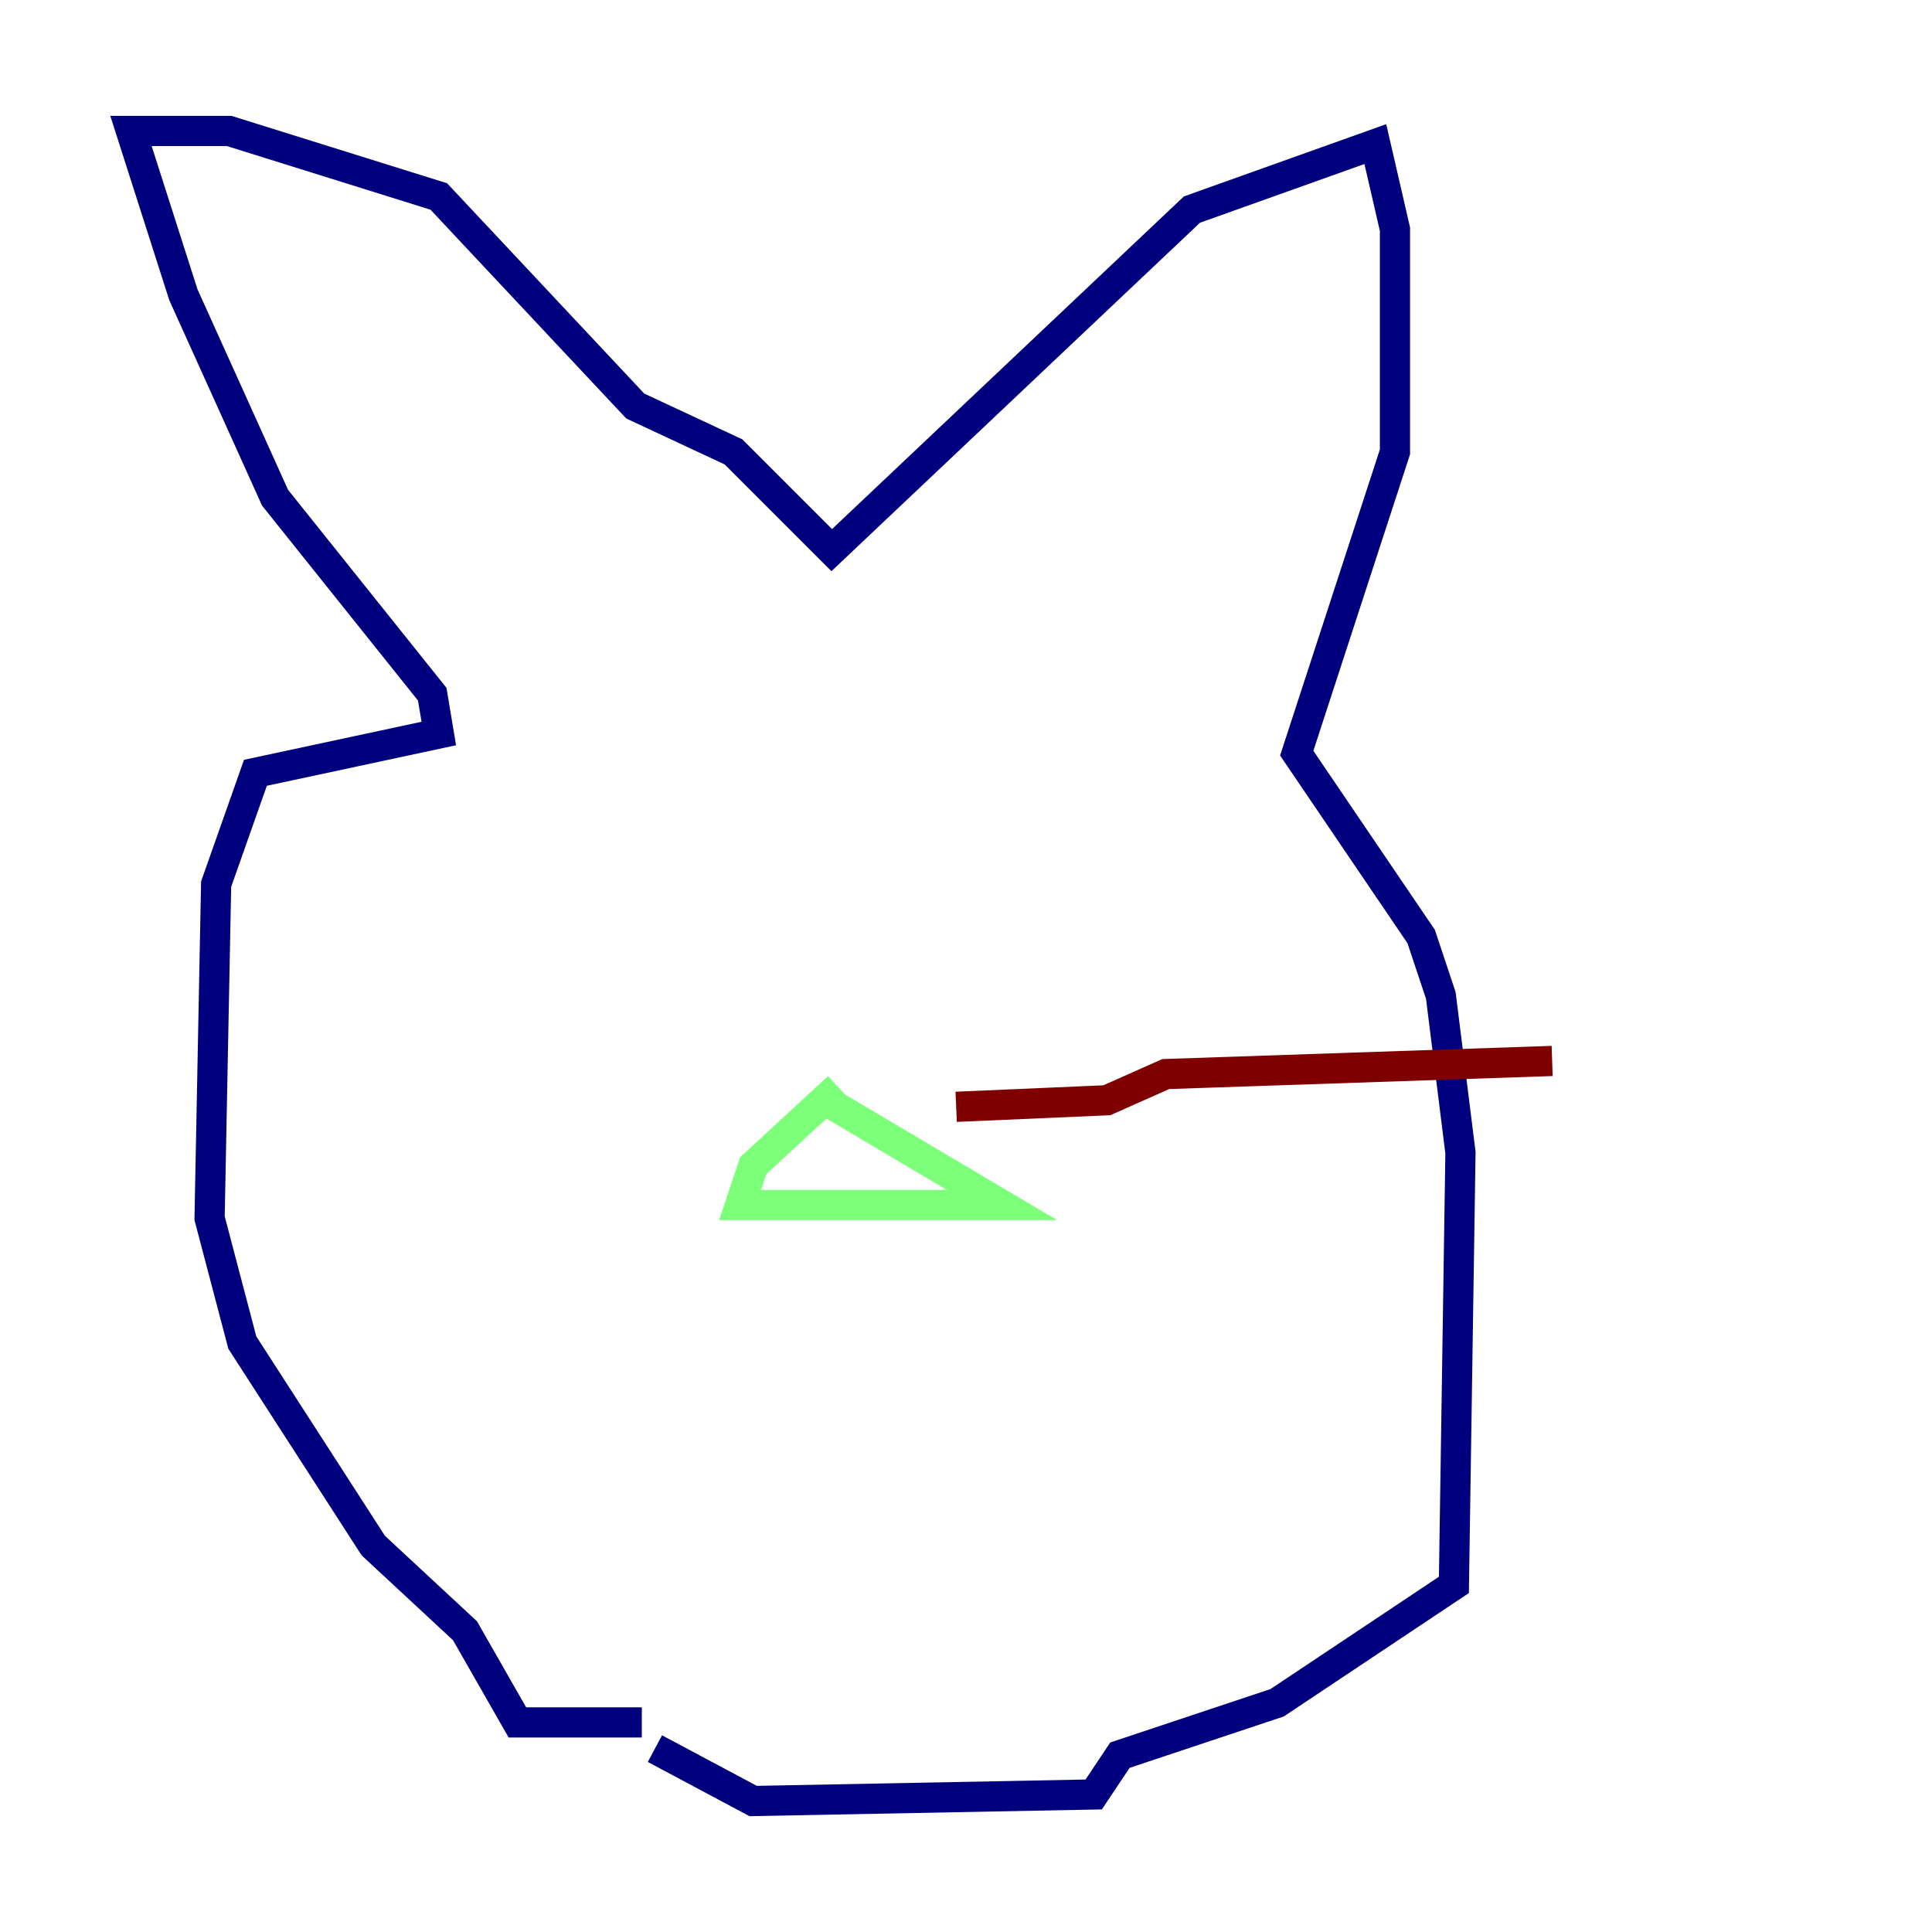 <?xml version="1.0" encoding="utf-8" ?>
<svg baseProfile="tiny" height="128" version="1.2" viewBox="0,0,128,128" width="128" xmlns="http://www.w3.org/2000/svg" xmlns:ev="http://www.w3.org/2001/xml-events" xmlns:xlink="http://www.w3.org/1999/xlink"><defs /><polyline fill="none" points="42.522,114.115 34.278,114.115 30.807,108.041 24.732,102.4 16.054,88.949 13.885,80.705 14.319,58.576 16.922,51.2 29.071,48.597 28.637,45.993 18.224,32.976 12.149,19.525 8.678,8.678 15.186,8.678 29.071,13.017 42.088,26.902 48.597,29.939 55.105,36.447 78.969,13.885 91.119,9.546 92.42,15.186 92.42,29.939 85.912,49.898 94.156,62.047 95.458,65.953 96.759,76.366 96.325,105.003 84.61,112.814 74.197,116.285 72.461,118.888 49.898,119.322 43.39,115.851" stroke="#00007f" stroke-width="2" /><polyline fill="none" points="55.539,72.027 49.898,77.234 49.031,79.837 66.386,79.837 54.671,72.895" stroke="#7cff79" stroke-width="2" /><polyline fill="none" points="63.349,73.329 73.329,72.895 77.234,71.159 102.834,70.291" stroke="#7f0000" stroke-width="2" /></svg>